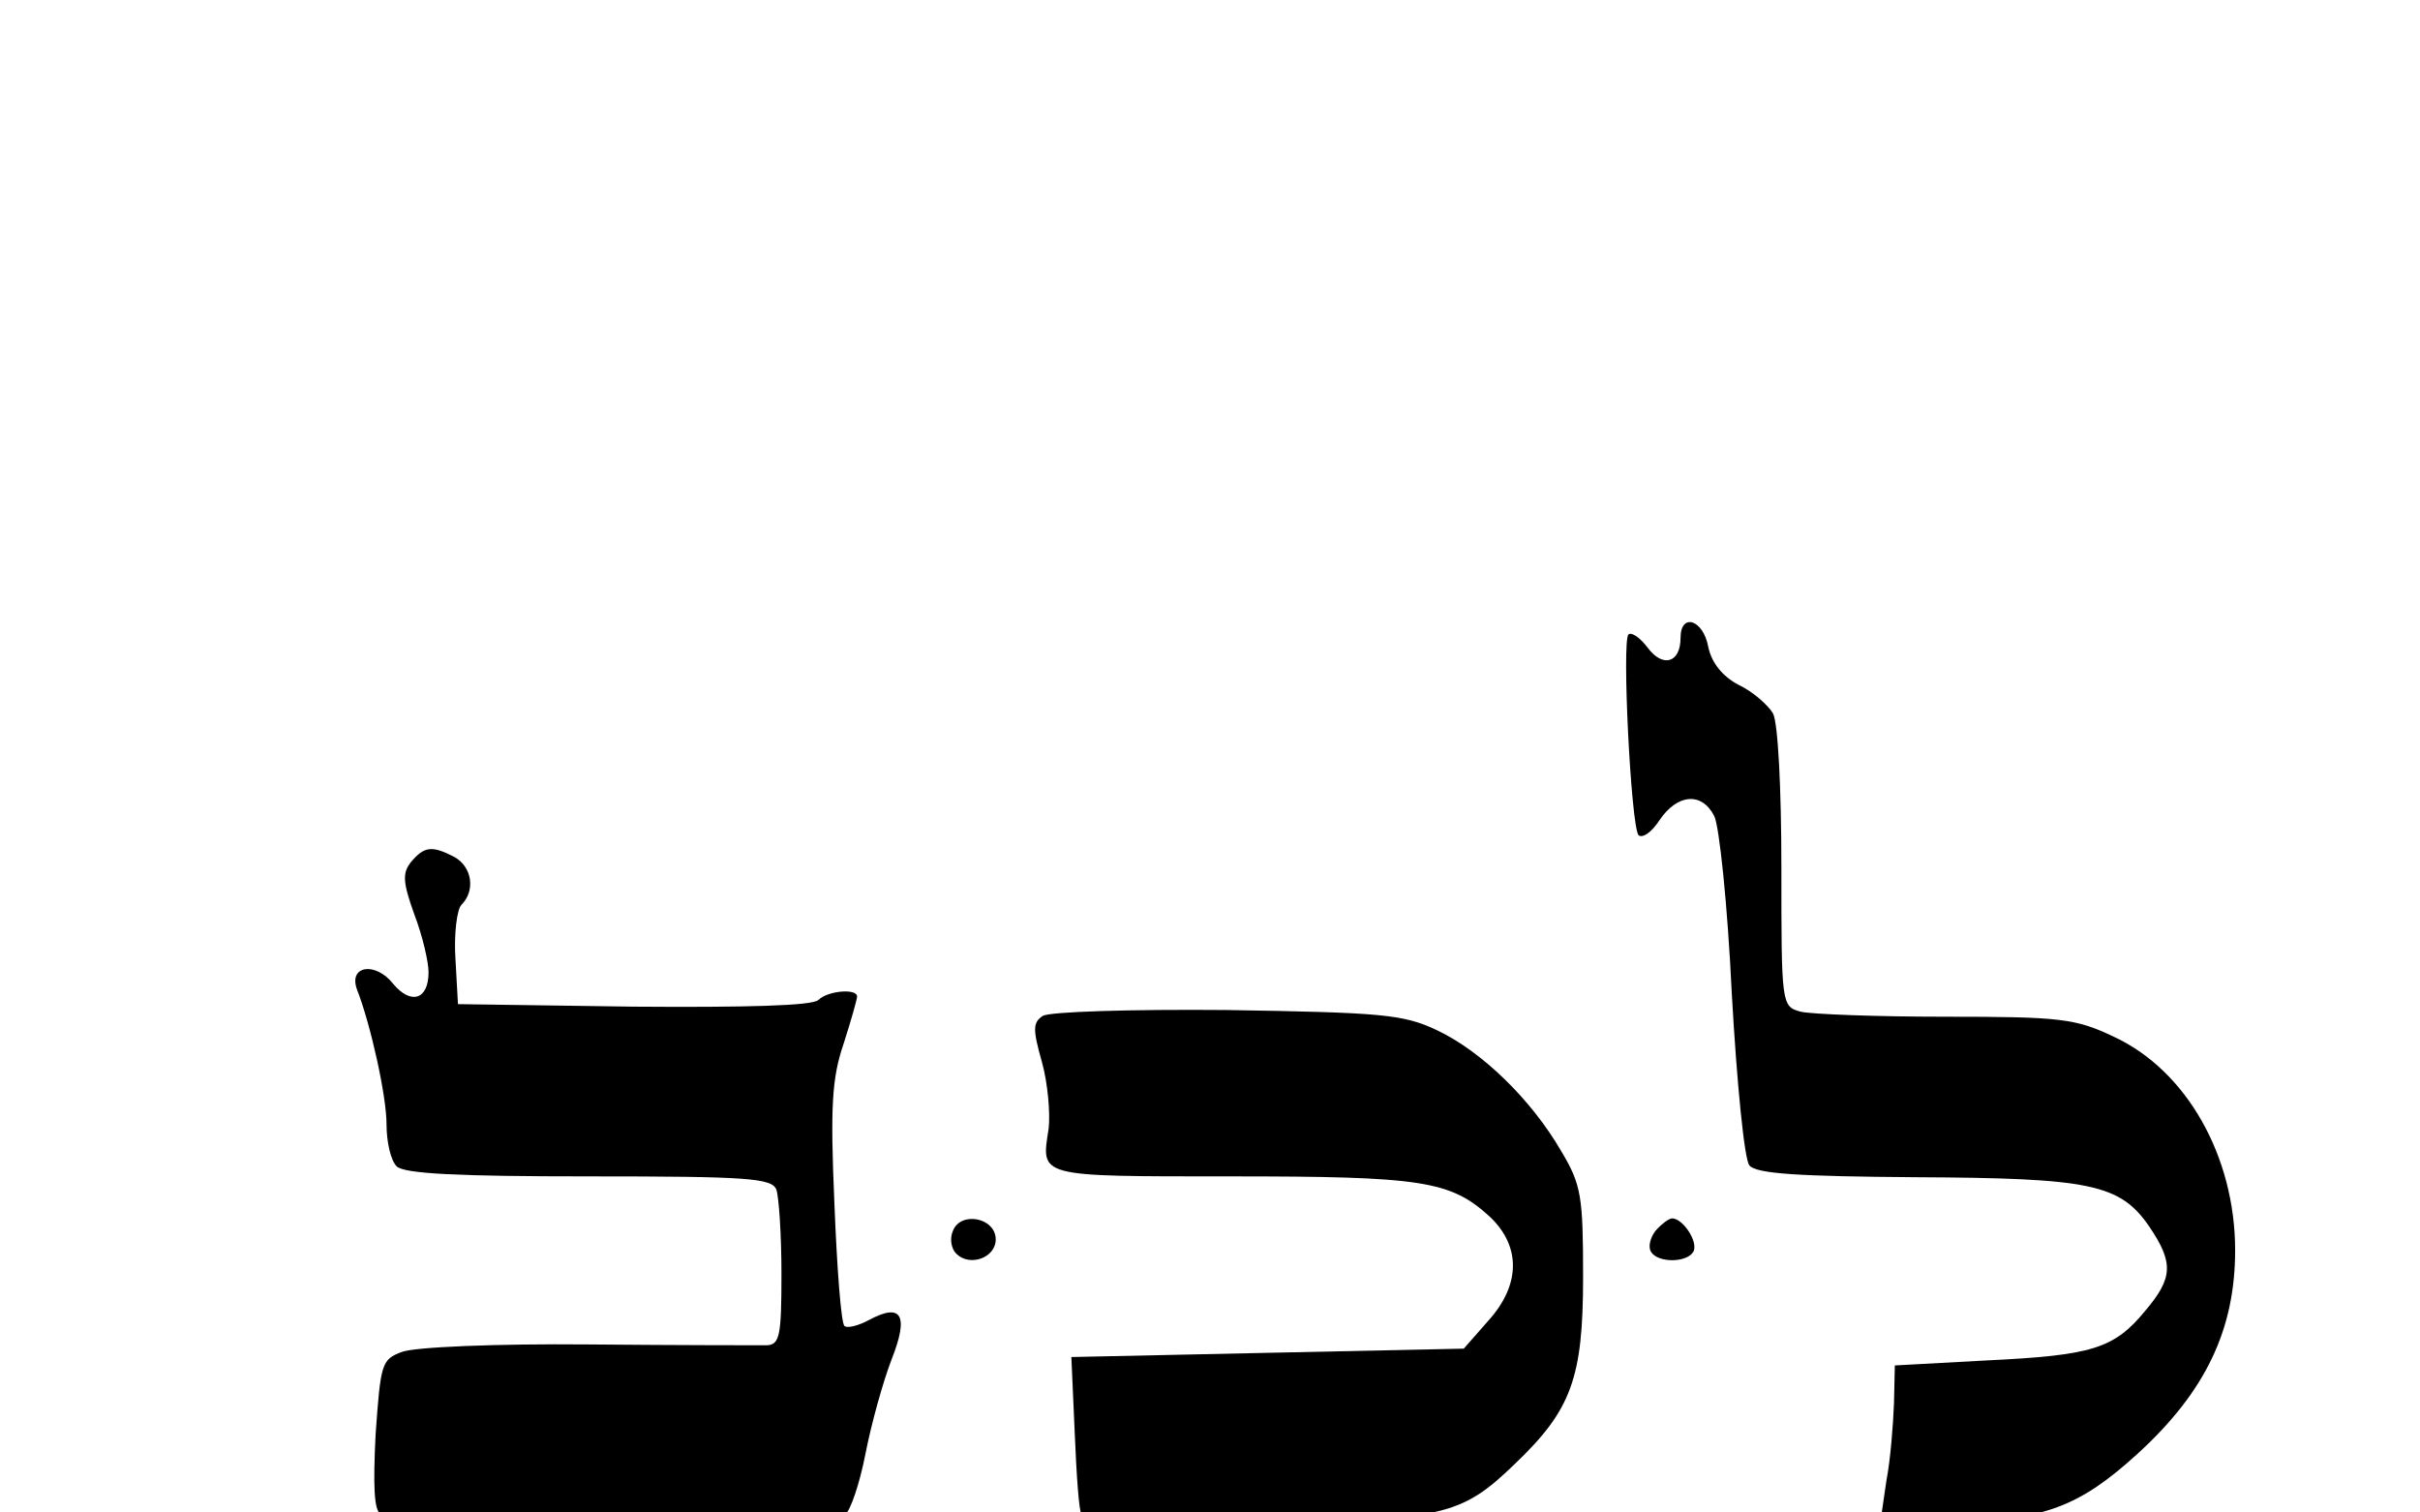 <?xml version="1.0" standalone="no"?>
<!DOCTYPE svg PUBLIC "-//W3C//DTD SVG 20010904//EN"
 "http://www.w3.org/TR/2001/REC-SVG-20010904/DTD/svg10.dtd">
<svg version="1.0" xmlns="http://www.w3.org/2000/svg"
   viewBox="0 -60 288 180"
 preserveAspectRatio="xMidYMid meet">

<g transform="translate(0,150) scale(0.1,-0.1)"
stroke="none">
<path d="M2000 1341 c0 -30 -21 -36 -39 -12 -9 12 -19 19 -23 16 -8 -8 3 -228
12 -239 5 -4 16 4 25 18 21 31 50 34 65 5 6 -11 16 -106 21 -212 6 -106 15
-198 21 -204 8 -10 60 -13 197 -14 209 -1 244 -8 279 -59 29 -43 28 -61 -5
-100 -37 -45 -63 -53 -188 -59 l-110 -6 -1 -45 c-1 -25 -4 -66 -9 -92 l-7 -48
88 0 c105 0 149 17 218 80 81 74 116 148 116 242 0 112 -58 214 -144 254 -46
22 -64 24 -201 24 -82 0 -160 3 -172 6 -23 6 -23 9 -23 171 0 94 -4 173 -10
184 -6 10 -24 26 -41 34 -19 10 -32 26 -36 45 -6 33 -33 41 -33 11z"/>
<path d="M489 1074 c-10 -13 -10 -23 4 -62 10 -26 17 -57 17 -69 0 -33 -21
-39 -42 -14 -21 27 -54 22 -43 -7 16 -41 35 -126 35 -160 0 -21 5 -43 12 -50
9 -9 74 -12 229 -12 189 0 218 -2 223 -16 3 -9 6 -54 6 -100 0 -73 -2 -84 -17
-85 -10 0 -106 0 -213 1 -108 1 -207 -3 -222 -9 -24 -9 -25 -14 -31 -98 -3
-61 -2 -90 6 -95 16 -10 539 -10 553 0 6 4 17 36 24 72 7 36 21 86 31 112 21
53 12 68 -27 47 -13 -7 -26 -10 -29 -7 -4 3 -9 69 -12 146 -5 115 -3 149 11
190 9 28 16 53 16 56 0 10 -35 7 -46 -4 -7 -7 -87 -9 -220 -8 l-209 3 -3 54
c-2 30 2 59 7 64 17 17 13 45 -8 57 -27 14 -36 13 -52 -6z"/>
<path d="M1241 891 c-12 -8 -12 -16 -1 -55 7 -25 10 -61 8 -79 -9 -58 -15 -57
216 -57 228 0 262 -5 309 -48 37 -35 37 -81 -2 -124 l-29 -33 -234 -5 -233 -5
4 -90 c2 -49 5 -93 8 -97 2 -5 94 -8 204 -8 224 0 247 5 312 68 67 64 81 102
81 222 0 96 -2 110 -26 150 -36 62 -95 119 -148 144 -40 19 -66 21 -250 24
-115 1 -211 -2 -219 -7z"/>
<path d="M1134 635 c-4 -9 -2 -21 4 -27 16 -16 47 -5 47 17 0 26 -42 34 -51
10z"/>
<path d="M1970 635 c-6 -8 -9 -19 -5 -25 8 -13 42 -13 50 0 7 11 -12 40 -25
40 -4 0 -13 -7 -20 -15z"/>
</g>
</svg>
